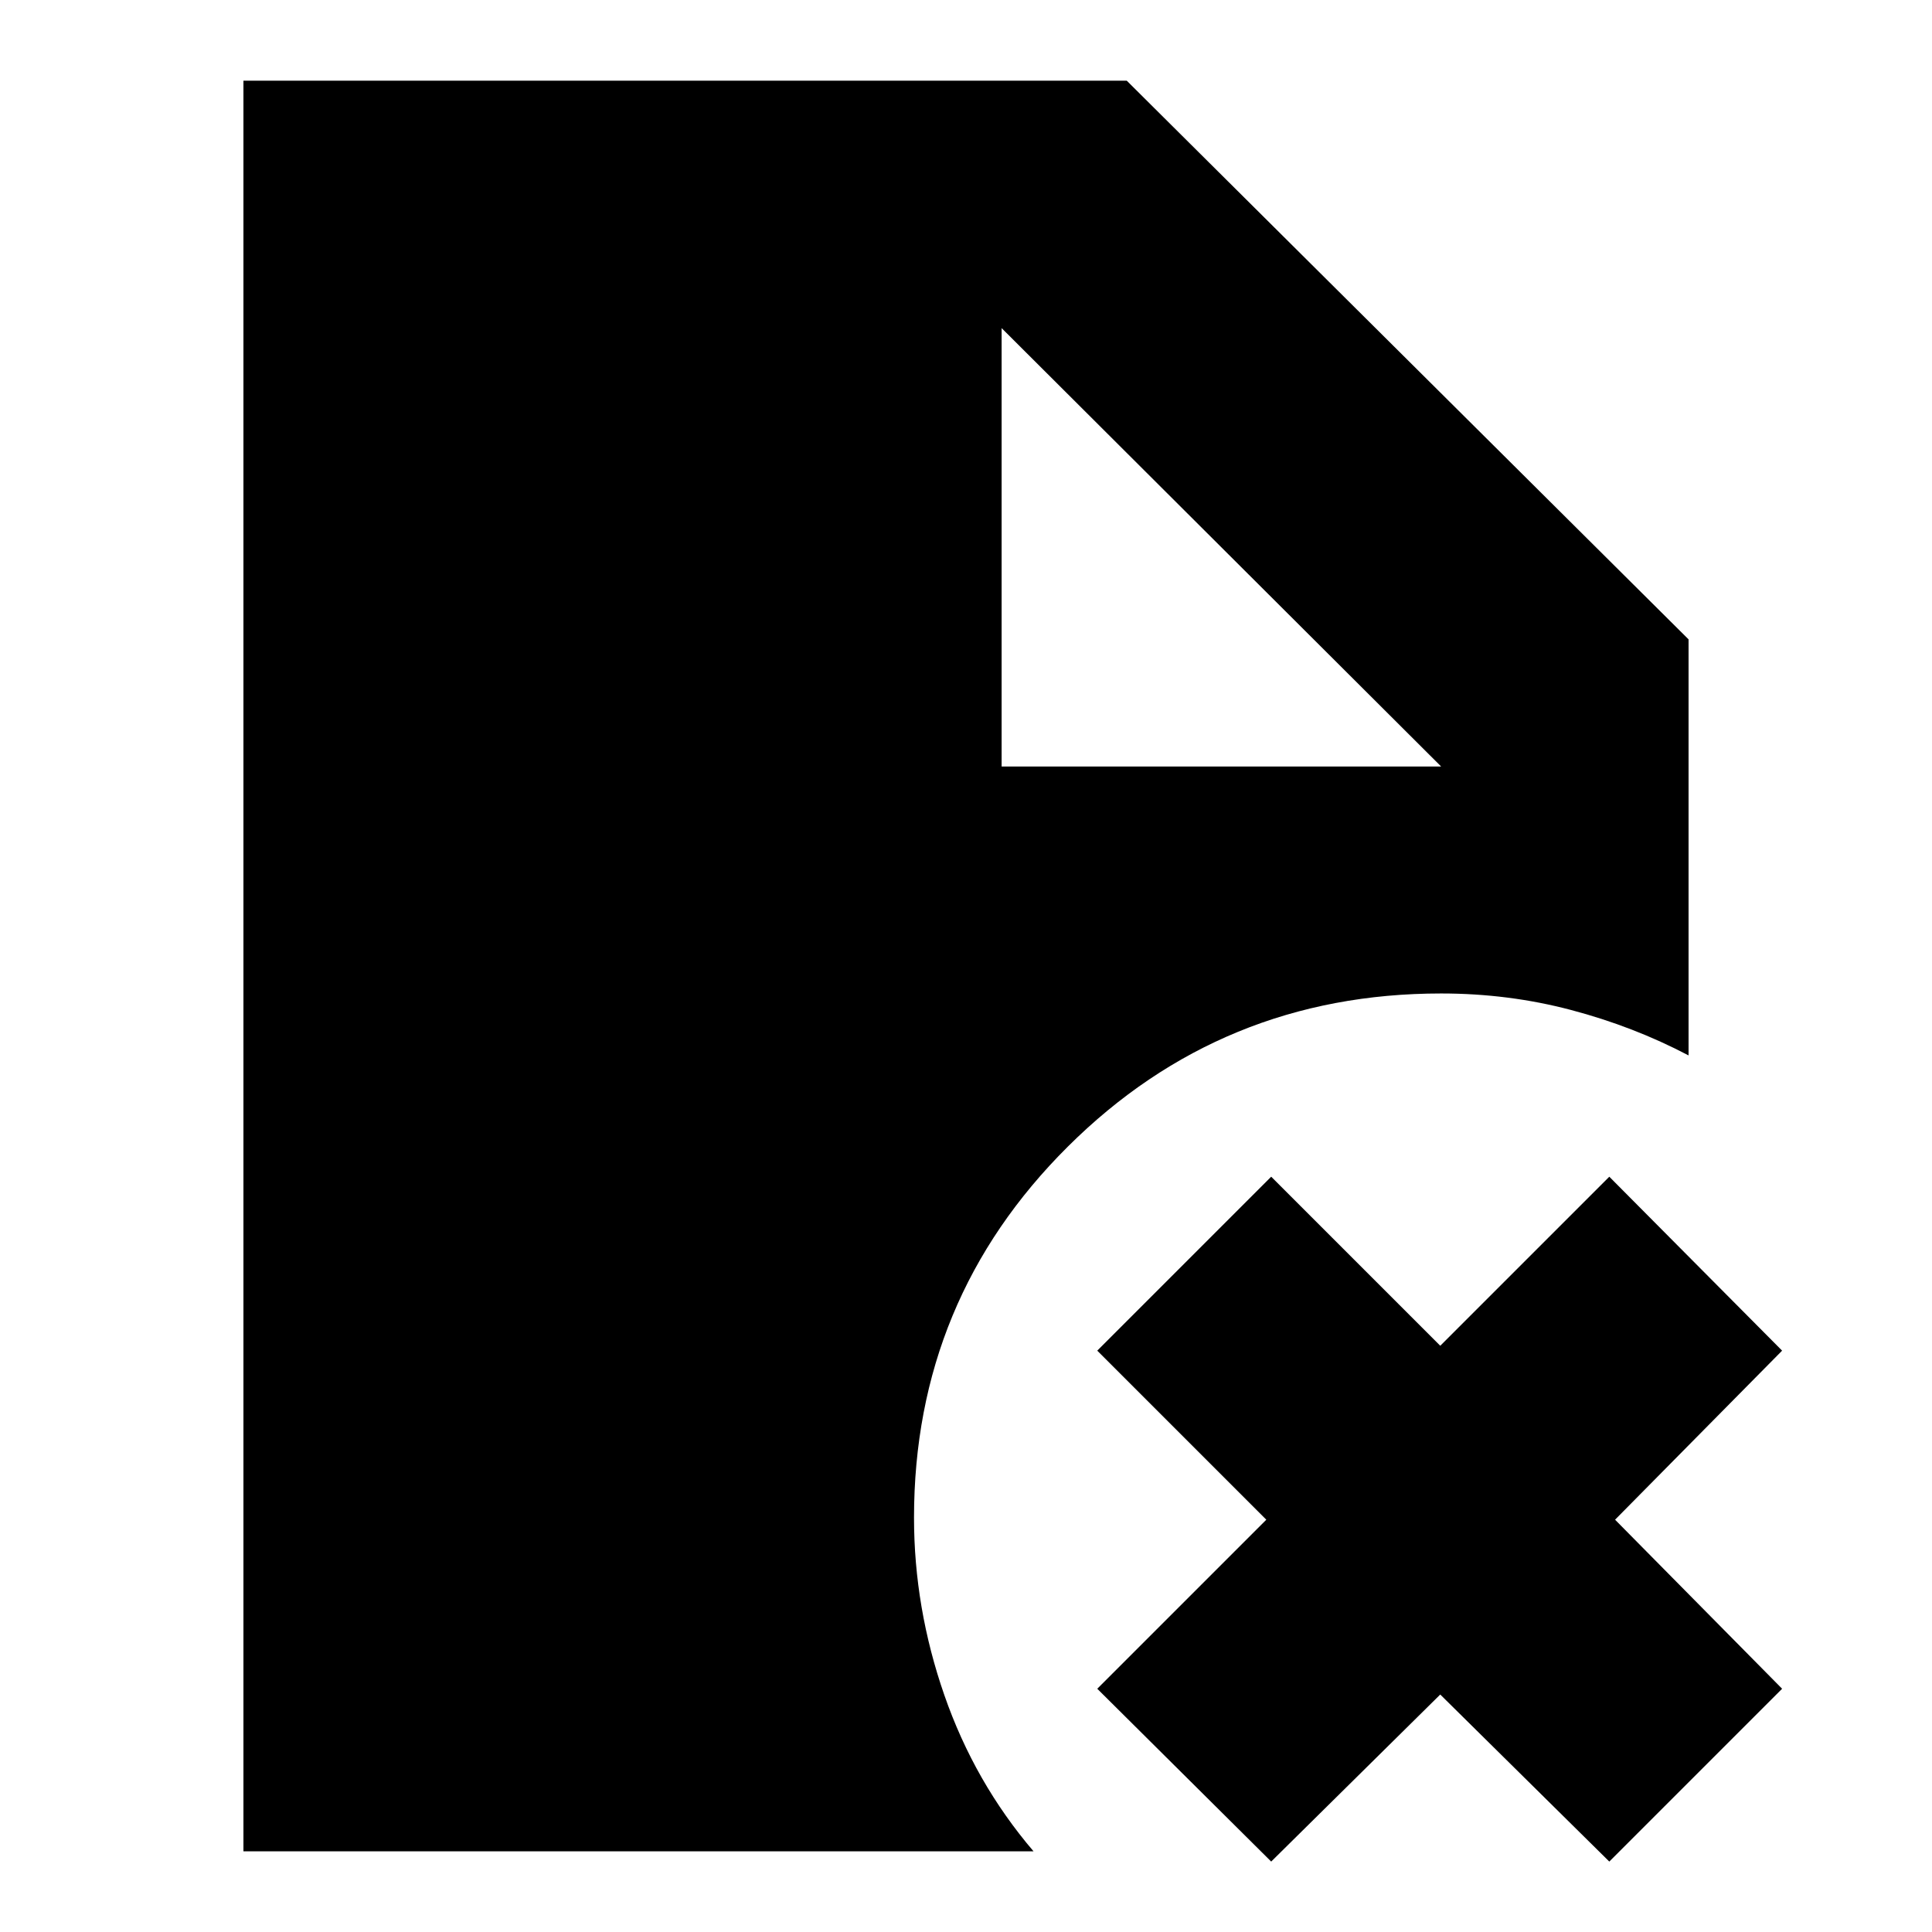 <svg xmlns="http://www.w3.org/2000/svg" height="24" viewBox="0 -960 960 960" width="24"><path d="M497.7-579.13h218.39L497.7-796.96v217.83ZM631.65-35l-86.43-85.87 84-84-84-84 86.43-86.43 84 84 84-84 85.87 86.43-83 84 83 84L799.65-35l-84-83-84 83Zm-510.69-5.09v-879.82h438.91L839.04-642.3v206.73q-27.39-14.39-58.41-22.58-31.02-8.2-64.54-8.2-108.96 0-185.44 76.05-76.48 76.04-76.48 184.43 0 44.83 15.07 88.17 15.06 43.35 44.32 77.61h-392.6Z"/></svg>